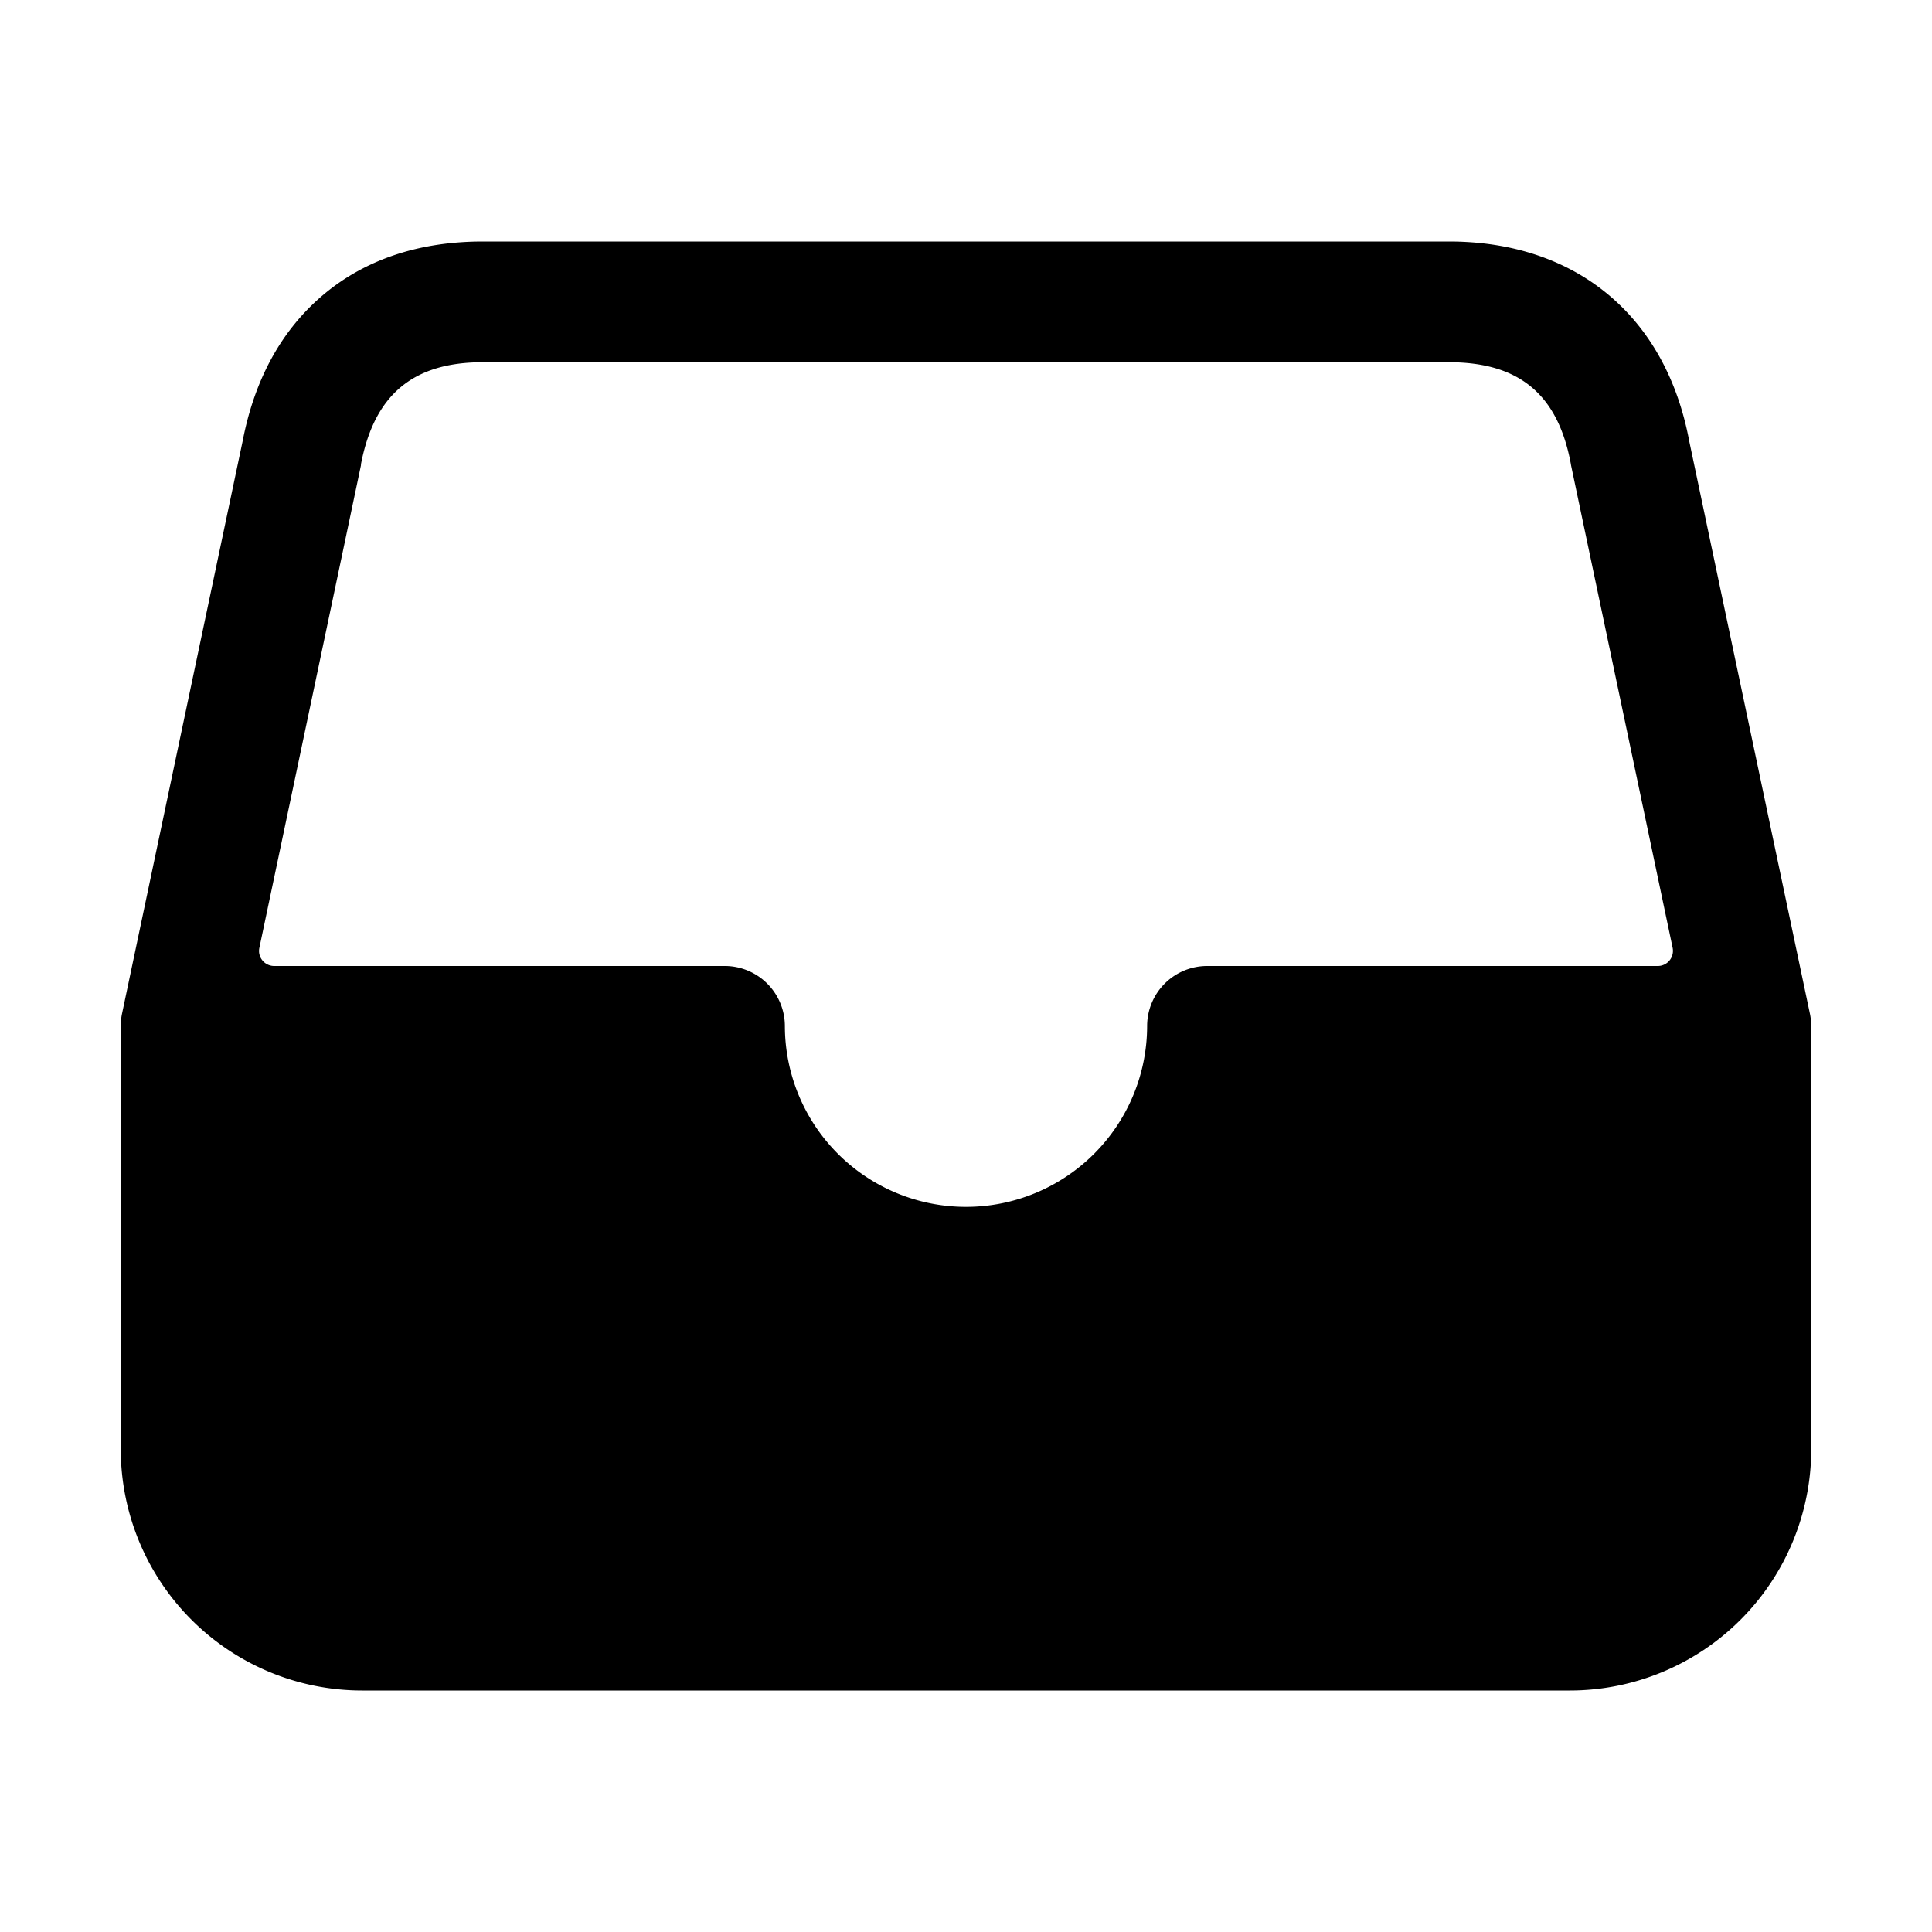 <svg width="24" height="24" fill="none" xmlns="http://www.w3.org/2000/svg"><path d="m22.484 12.595-1.5-7.116C20.694 3.927 19.58 3 18 3H6c-.787 0-1.453.22-1.973.653-.52.434-.862 1.046-1.012 1.823l-1.5 7.12a.78.78 0 0 0-.015.154V18a3 3 0 0 0 3 3h15a3 3 0 0 0 3-3v-5.25a.78.78 0 0 0-.016-.155zm-18-6.815v-.013C4.65 4.903 5.131 4.5 5.998 4.5H18c.872 0 1.353.4 1.513 1.261l.003.019 1.262 5.994a.188.188 0 0 1-.183.226H15a.746.746 0 0 0-.75.742 2.25 2.25 0 1 1-4.5 0A.747.747 0 0 0 9 12H3.405a.189.189 0 0 1-.182-.143.187.187 0 0 1-.001-.083L4.484 5.78z" fill="#000"/></svg>
